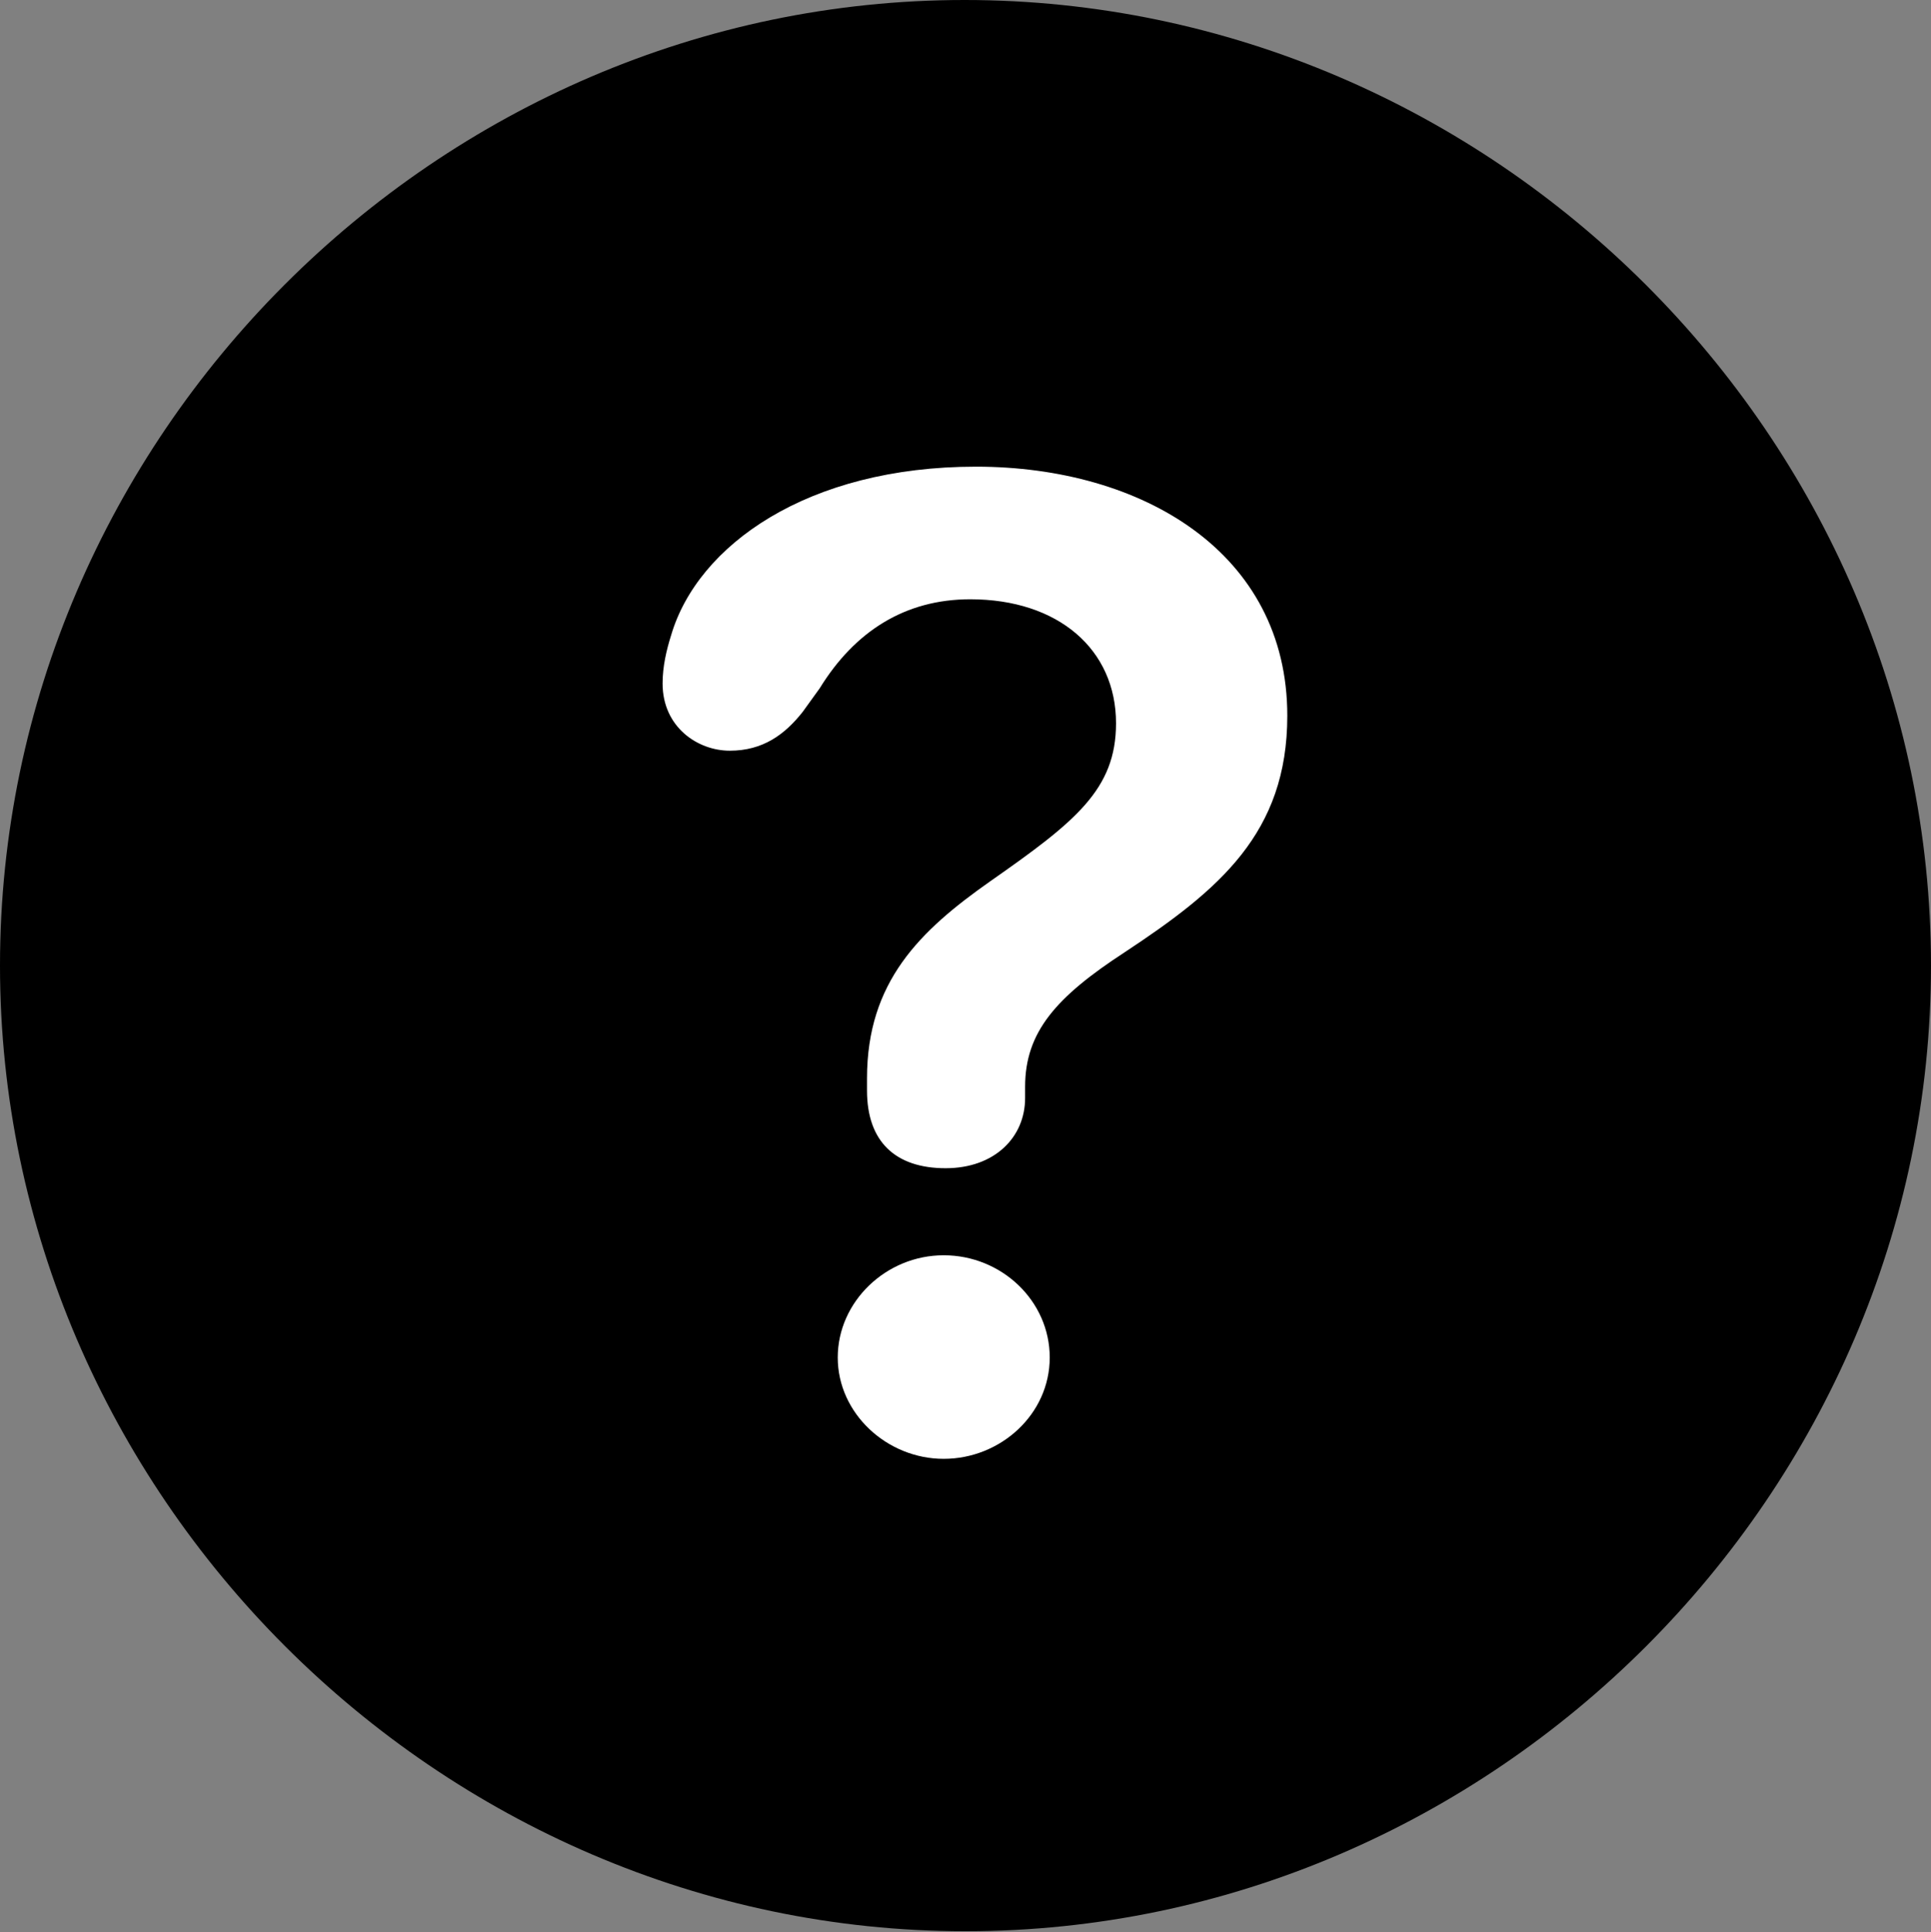 <?xml version="1.0" encoding="UTF-8"?>
<!--Generator: Apple Native CoreSVG 175.5-->
<!DOCTYPE svg
PUBLIC "-//W3C//DTD SVG 1.1//EN"
       "http://www.w3.org/Graphics/SVG/1.1/DTD/svg11.dtd">
<svg version="1.1" xmlns="http://www.w3.org/2000/svg" xmlns:xlink="http://www.w3.org/1999/xlink" width="19.922" height="19.932">
 <rect width="100%" height="100%" fill="#808080" stroke="none"/>
 <g>
  <rect height="19.932" opacity="0" width="19.922" x="0" y="0"/>
  <path d="M9.961 19.922C15.41 19.922 19.922 15.4 19.922 9.961C19.922 4.512 15.4 0 9.951 0C4.512 0 0 4.512 0 9.961C0 15.4 4.521 19.922 9.961 19.922Z" fill="#000000"/>
  <path d="M9.756 12.051C9.238 12.051 8.945 11.777 8.945 11.25C8.945 11.211 8.945 11.162 8.945 11.123C8.945 10.127 9.492 9.6 10.215 9.092C11.094 8.477 11.514 8.145 11.514 7.461C11.514 6.699 10.918 6.182 10.01 6.182C9.336 6.182 8.818 6.514 8.457 7.1L8.281 7.344C8.096 7.578 7.871 7.744 7.529 7.744C7.197 7.744 6.836 7.5 6.836 7.051C6.836 6.875 6.875 6.709 6.924 6.553C7.197 5.625 8.33 4.814 10.068 4.814C11.787 4.814 13.281 5.703 13.281 7.383C13.281 8.594 12.578 9.18 11.602 9.824C10.898 10.283 10.576 10.645 10.576 11.211C10.576 11.24 10.576 11.289 10.576 11.328C10.576 11.729 10.264 12.051 9.756 12.051ZM9.736 15.049C9.15 15.049 8.643 14.58 8.643 14.004C8.643 13.428 9.141 12.949 9.736 12.949C10.332 12.949 10.83 13.418 10.83 14.004C10.83 14.59 10.322 15.049 9.736 15.049Z" fill="#ffffff"/>
 </g>
</svg>
